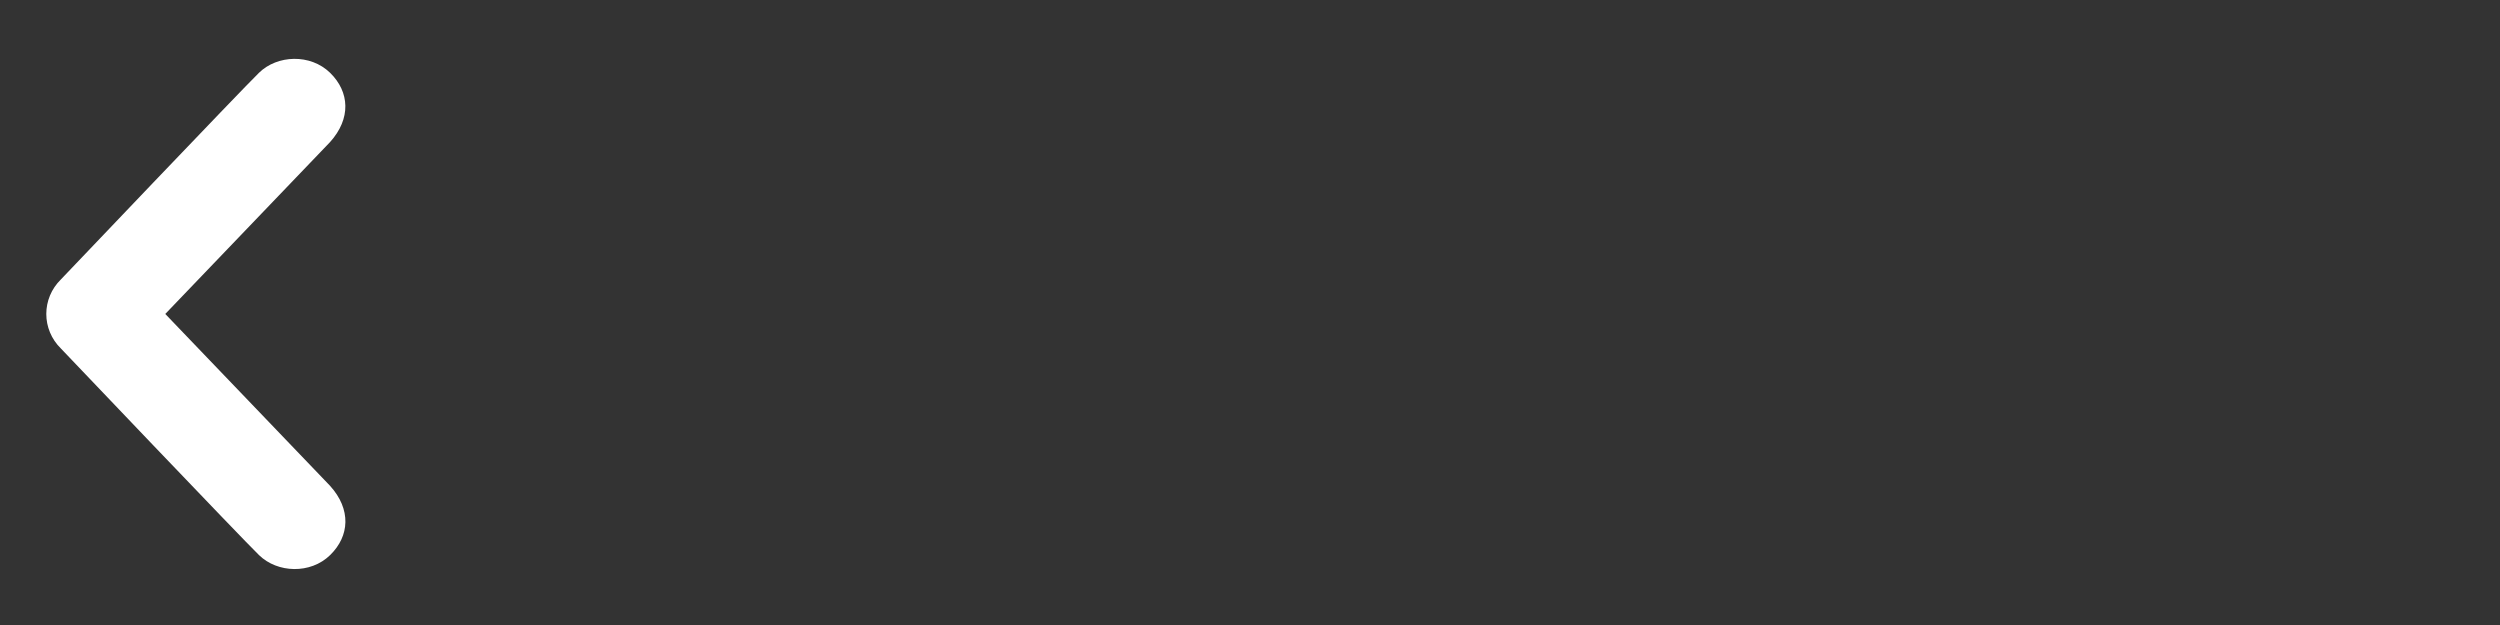 <?xml version="1.0" encoding="utf-8"?>
<!-- Generator: Adobe Illustrator 16.0.0, SVG Export Plug-In . SVG Version: 6.00 Build 0)  -->
<!DOCTYPE svg PUBLIC "-//W3C//DTD SVG 1.1//EN" "http://www.w3.org/Graphics/SVG/1.1/DTD/svg11.dtd">
<svg version="1.1" xmlns="http://www.w3.org/2000/svg" xmlns:xlink="http://www.w3.org/1999/xlink" x="0px" y="0px" width="108px"
	 height="27px" viewBox="0 0 108 27" enable-background="new 0 0 108 27" xml:space="preserve">
<rect x="0" y="0" width="108" height="27" fill="#333333" stroke="none"/>
<g id="Layer_2">
	<rect opacity="0" fill="#FFFFFF" width="107.917" height="27"/>
</g>
<g id="Layer_1">
	<path fill="#FFFFFF" d="M11.189,3.144c-0.795,0.775-8.554,8.923-8.554,8.923C2.212,12.48,2,13.021,2,13.563
		s0.212,1.084,0.636,1.498c0,0,7.759,8.147,8.554,8.92c0.794,0.775,2.221,0.83,3.07,0c0.849-0.826,0.915-1.979,0-2.992l-7.12-7.426
		l7.118-7.425c0.914-1.014,0.849-2.168,0-2.995C13.41,2.317,11.981,2.368,11.189,3.144z"/>
</g>
</svg>
